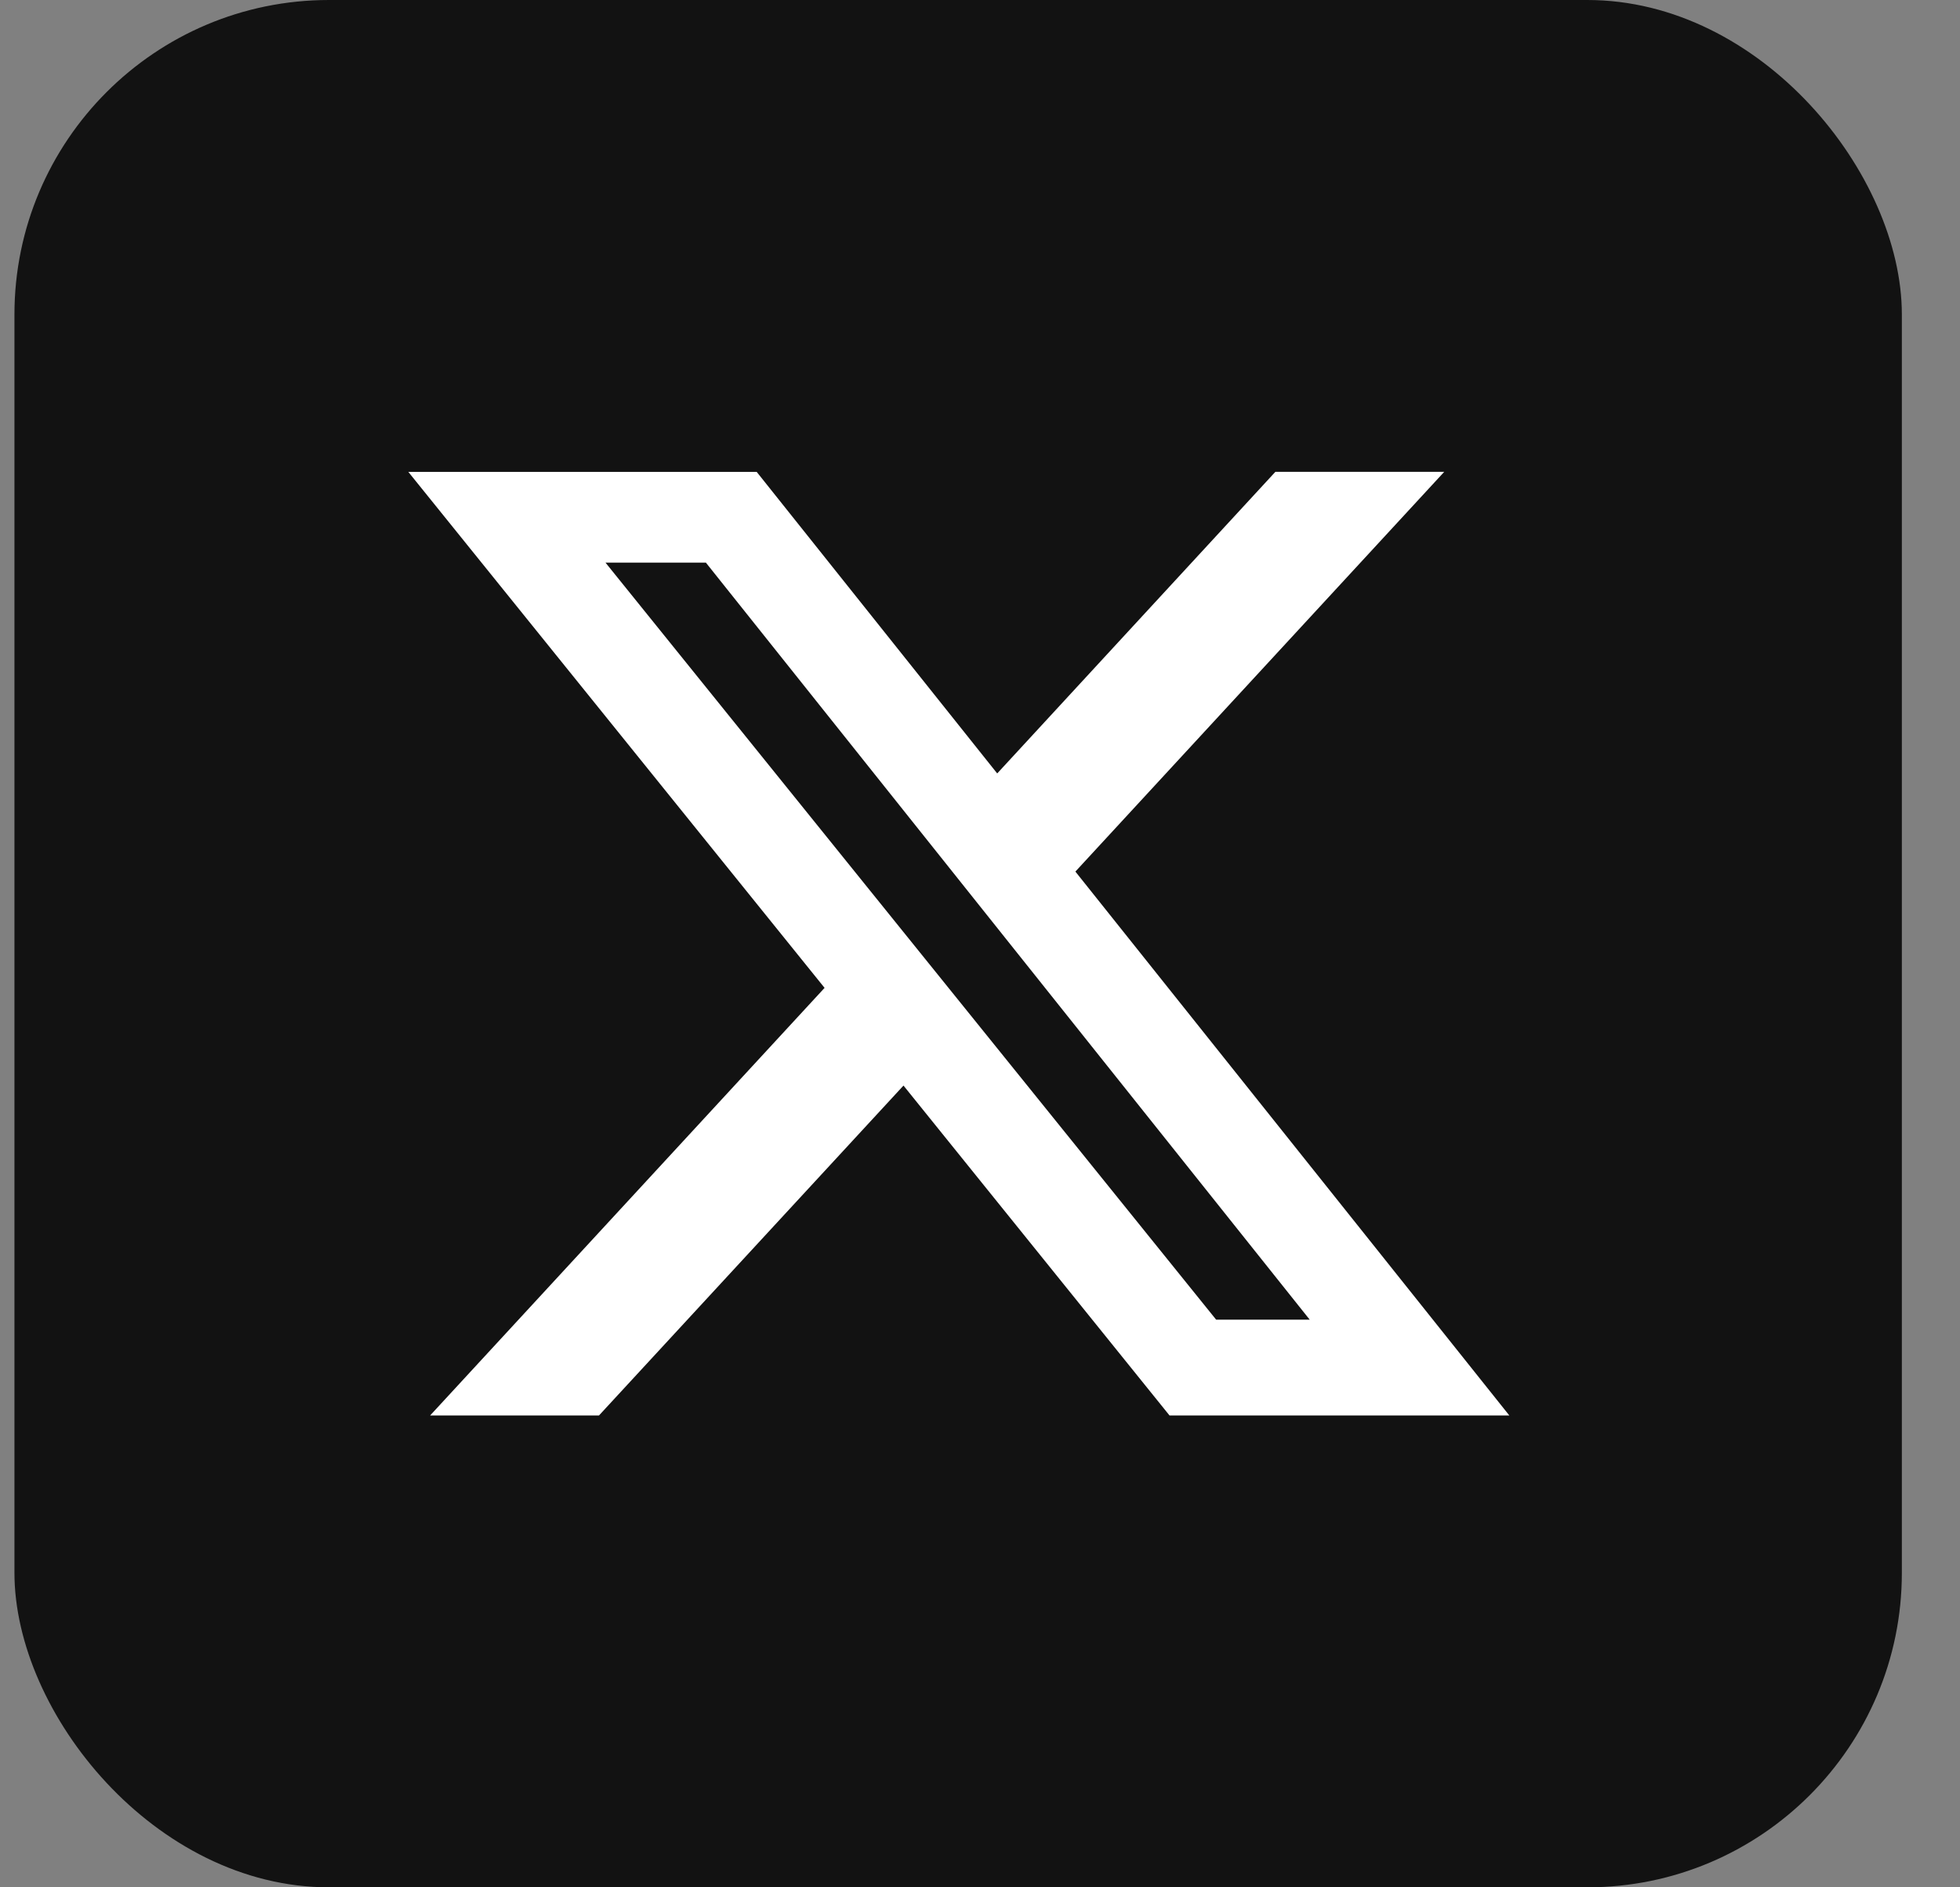 <svg width="27" height="26" viewBox="0 0 27 26" fill="none" xmlns="http://www.w3.org/2000/svg">
<rect x="0" y="0" width="27" height="26" fill="#808080" stroke="none"/>
<rect x="0.199" width="26" height="26" rx="4.333" fill="#121212"/>
<path d="M17.569 6.5H19.895L14.814 12.007L20.792 19.5H16.111L12.446 14.955L8.251 19.5H5.925L11.359 13.609L5.625 6.501H10.424L13.737 10.655L17.569 6.5ZM16.753 18.18H18.042L9.724 7.751H8.341L16.753 18.18Z" fill="white"/>
</svg>
